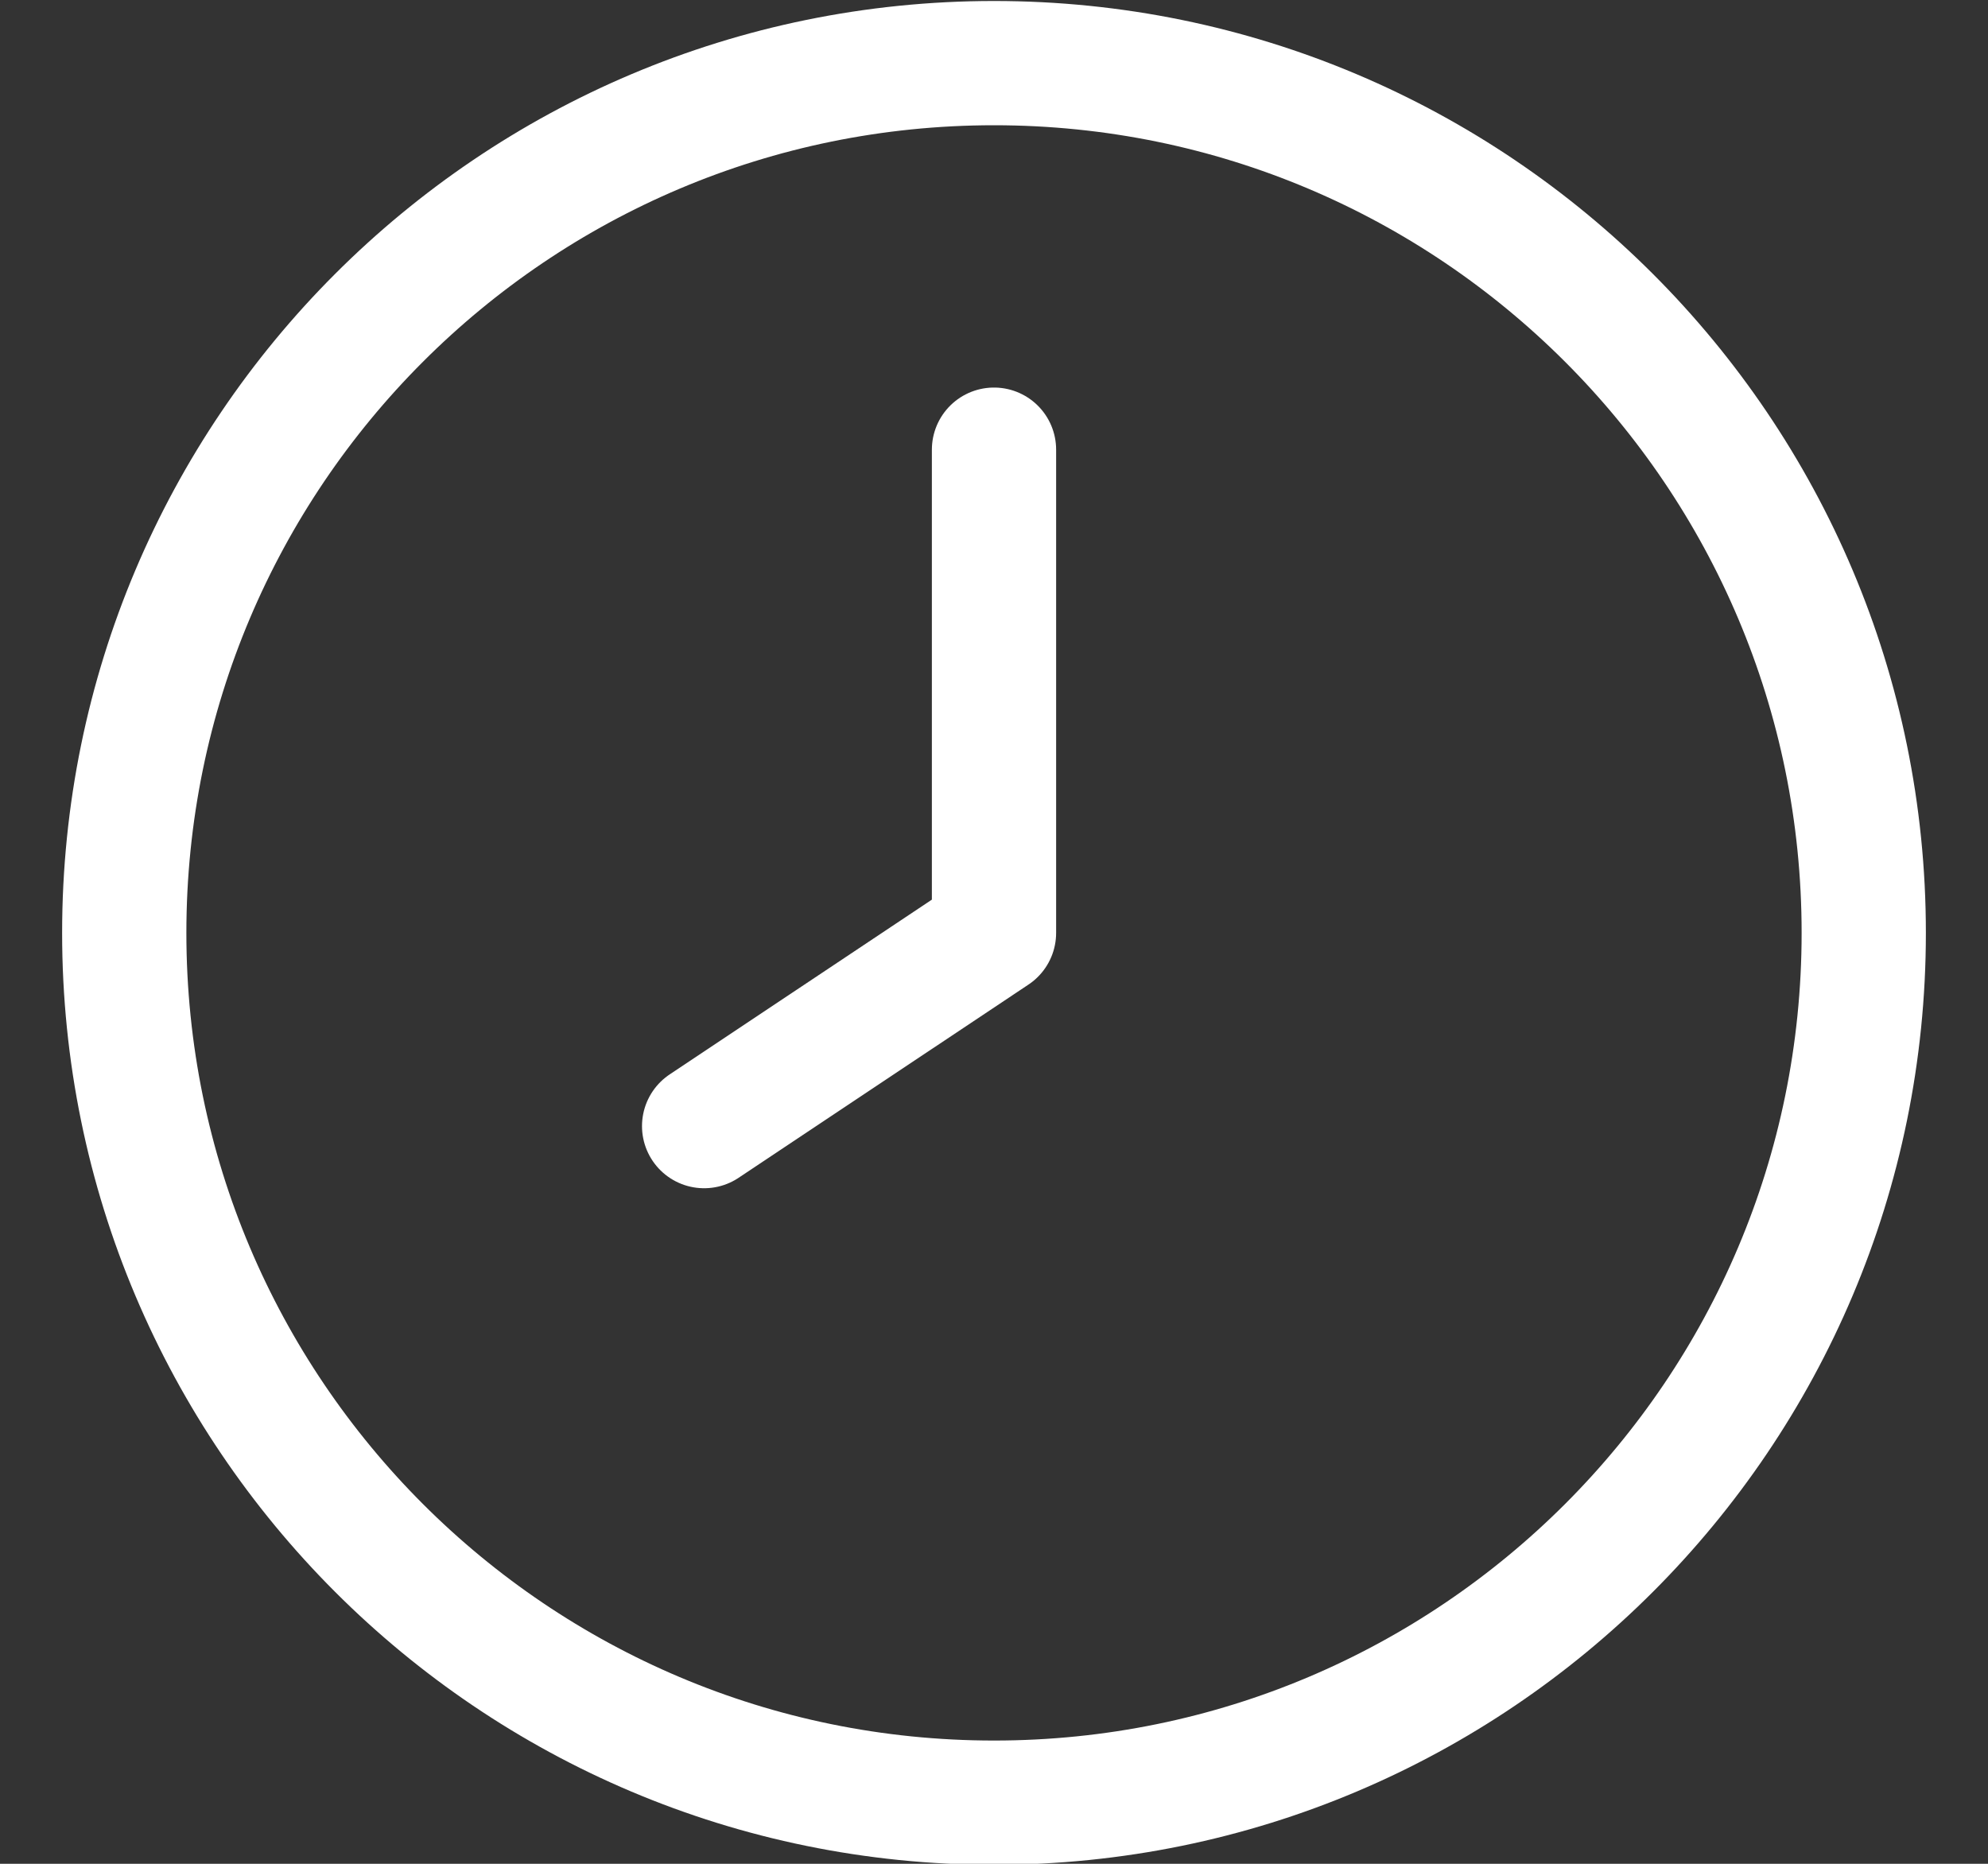 <svg width="16" height="15" viewBox="0 0 16 15" fill="none" xmlns="http://www.w3.org/2000/svg">
<rect x="0" y="0" width="16" height="15" fill="#333333" stroke="none"/>
<path d="M8 14.508C11.866 14.508 15 11.374 15 7.508C15 3.642 11.866 0.508 8 0.508C4.134 0.508 1 3.642 1 7.508C1 11.374 4.134 14.508 8 14.508Z" stroke="white" stroke-linecap="round" stroke-linejoin="round"/>
<path d="M8 7.508L5.667 9.063M8 3.619V7.508" stroke="white" stroke-linecap="round" stroke-linejoin="round"/>
</svg>
